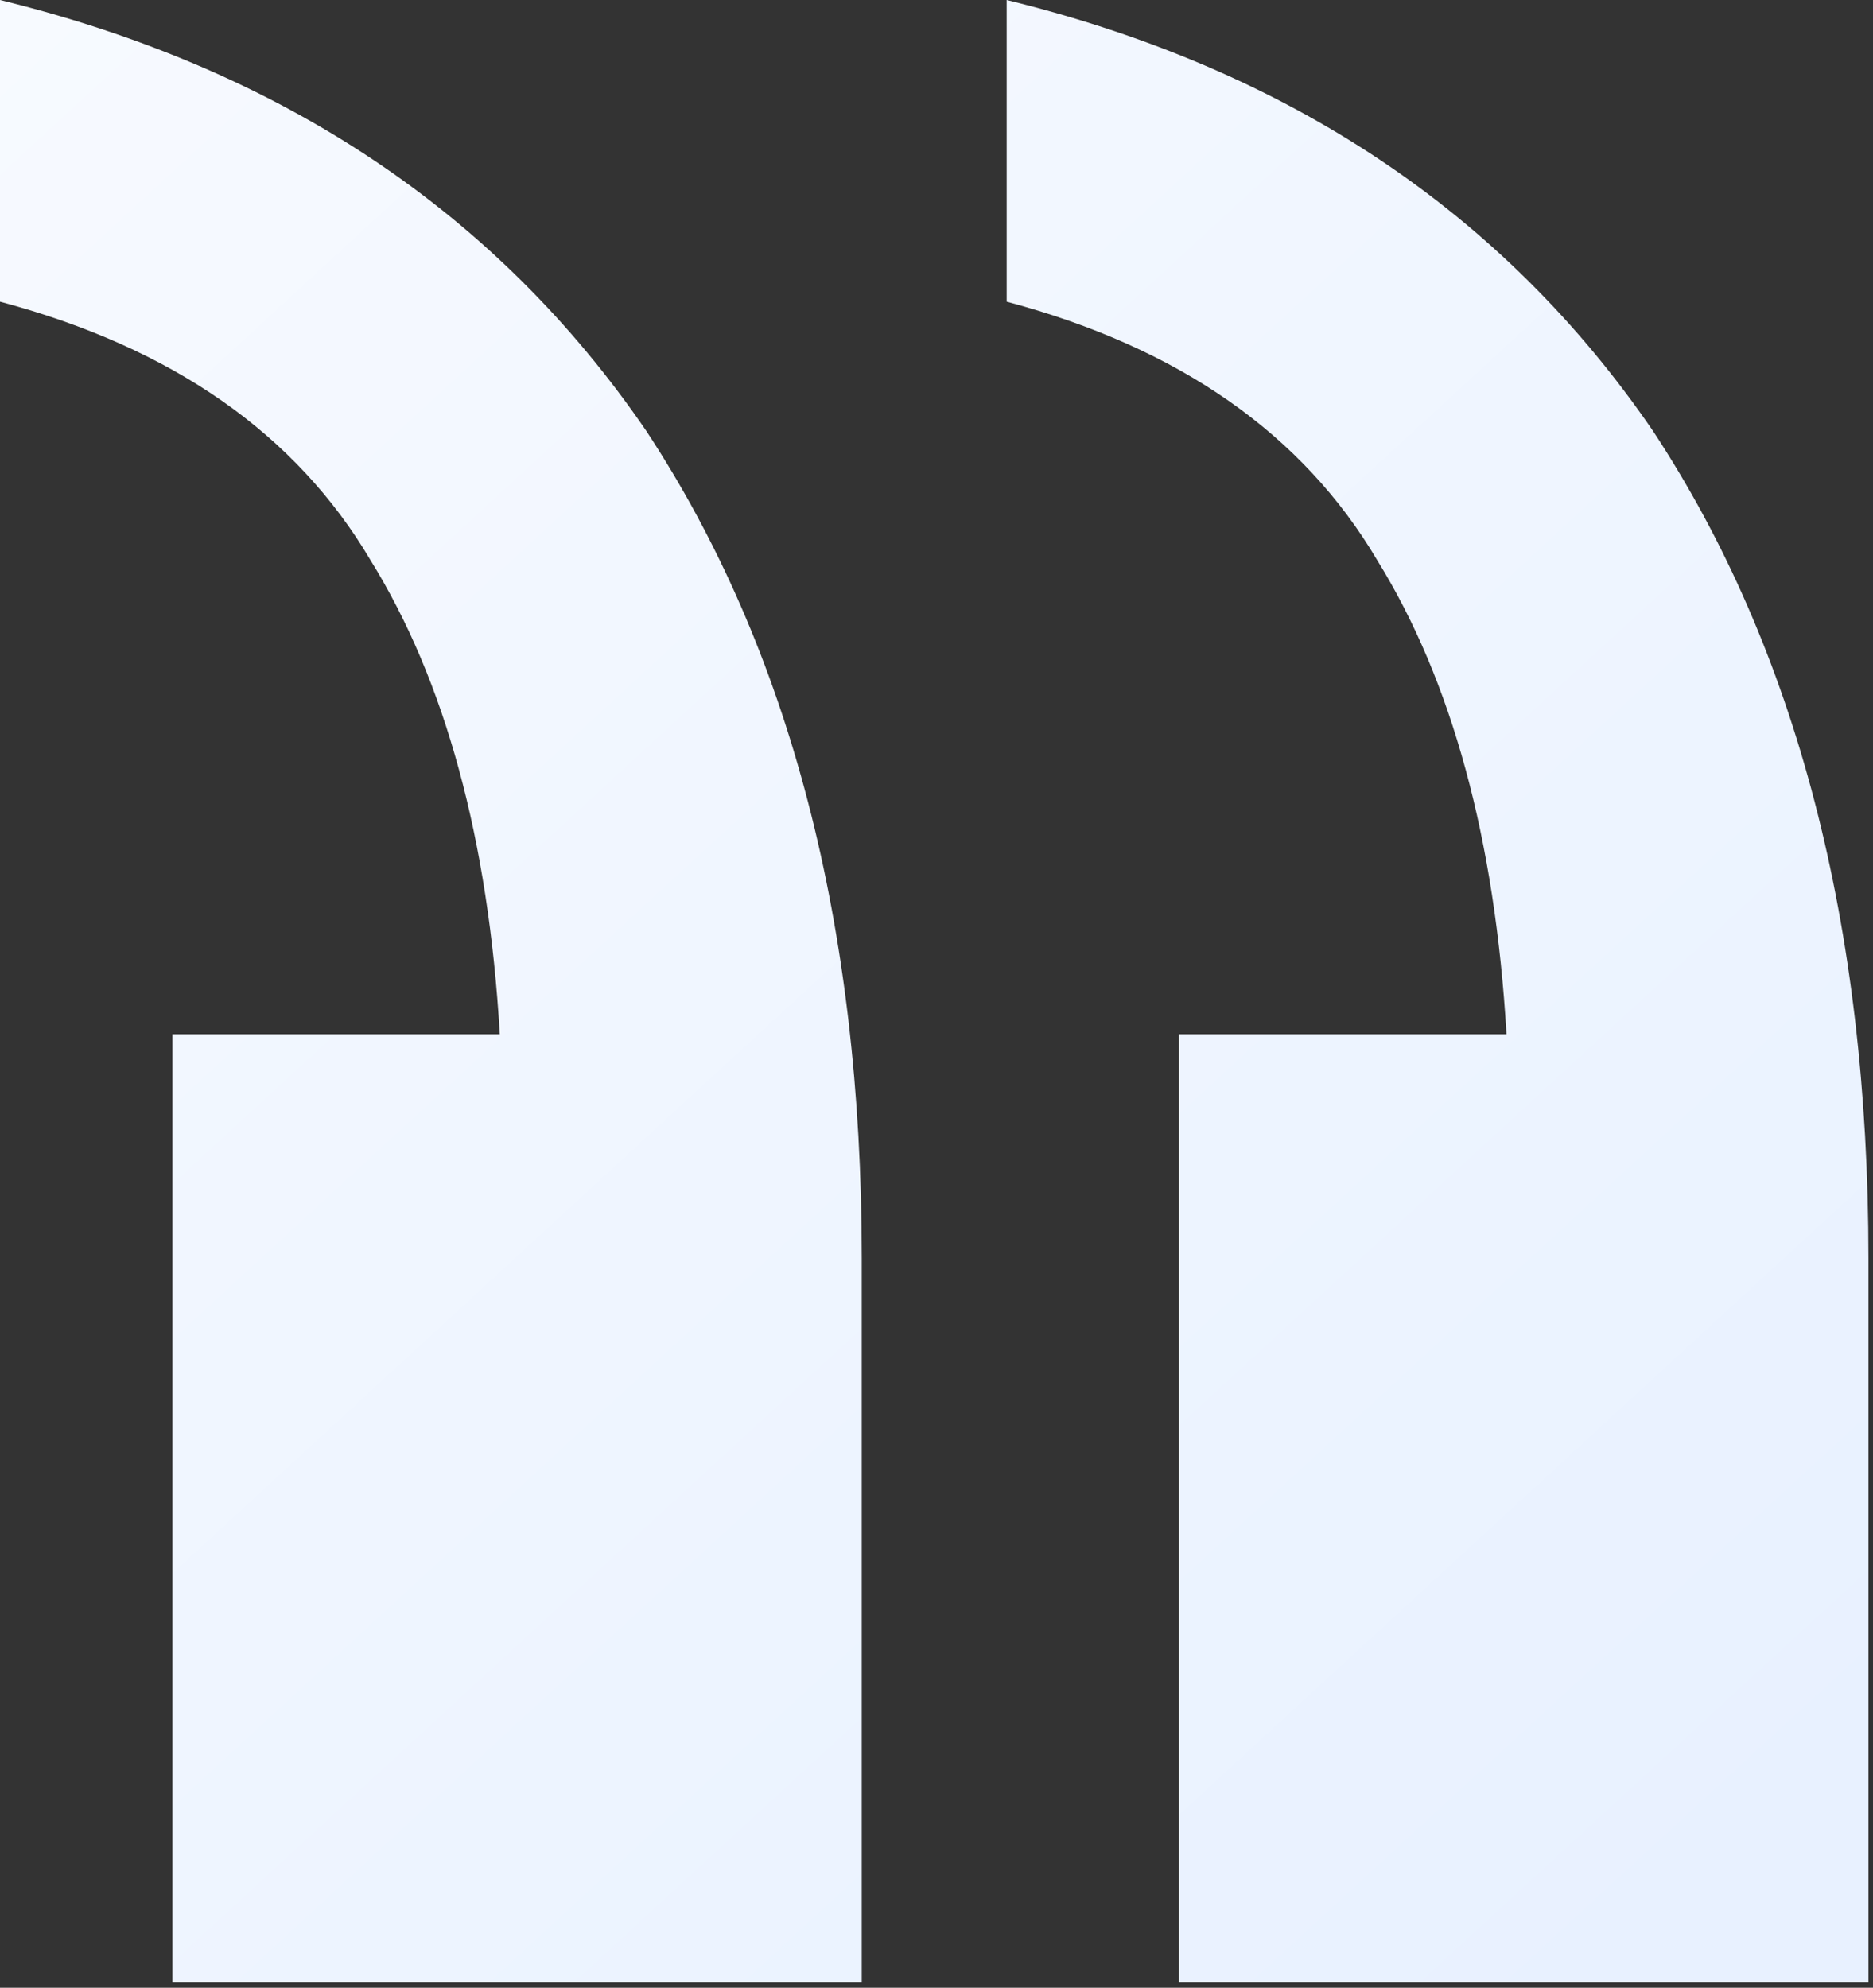 <svg width="262" height="278" viewBox="0 0 262 278" fill="none" xmlns="http://www.w3.org/2000/svg">
<rect x="0" y="0" width="262" height="278" fill="#333333" stroke="none"/>
<path d="M120.545 277.253V175.995C120.545 129.385 110.499 90.81 90.409 60.272C69.514 29.734 39.378 9.644 -3.05176e-05 0V42.191C24.109 48.62 41.387 60.674 51.834 78.354C62.281 95.23 68.309 117.33 69.916 144.654H24.109V277.253H120.545ZM261.362 277.253V175.995C261.362 129.385 251.317 90.81 231.226 60.272C210.331 29.734 180.195 9.644 140.817 0V42.191C164.926 48.62 182.204 60.674 192.651 78.354C203.099 95.23 209.126 117.33 210.733 144.654H164.926V277.253H261.362Z" fill="url(#paint0_linear_416_1015)"/>
<defs>
<linearGradient id="paint0_linear_416_1015" x1="244.864" y1="261.929" x2="0.741" y2="-3.422" gradientUnits="userSpaceOnUse">
<stop stop-color="#E8F1FF"/>
<stop offset="1" stop-color="#F7FAFF"/>
</linearGradient>
</defs>
</svg>
